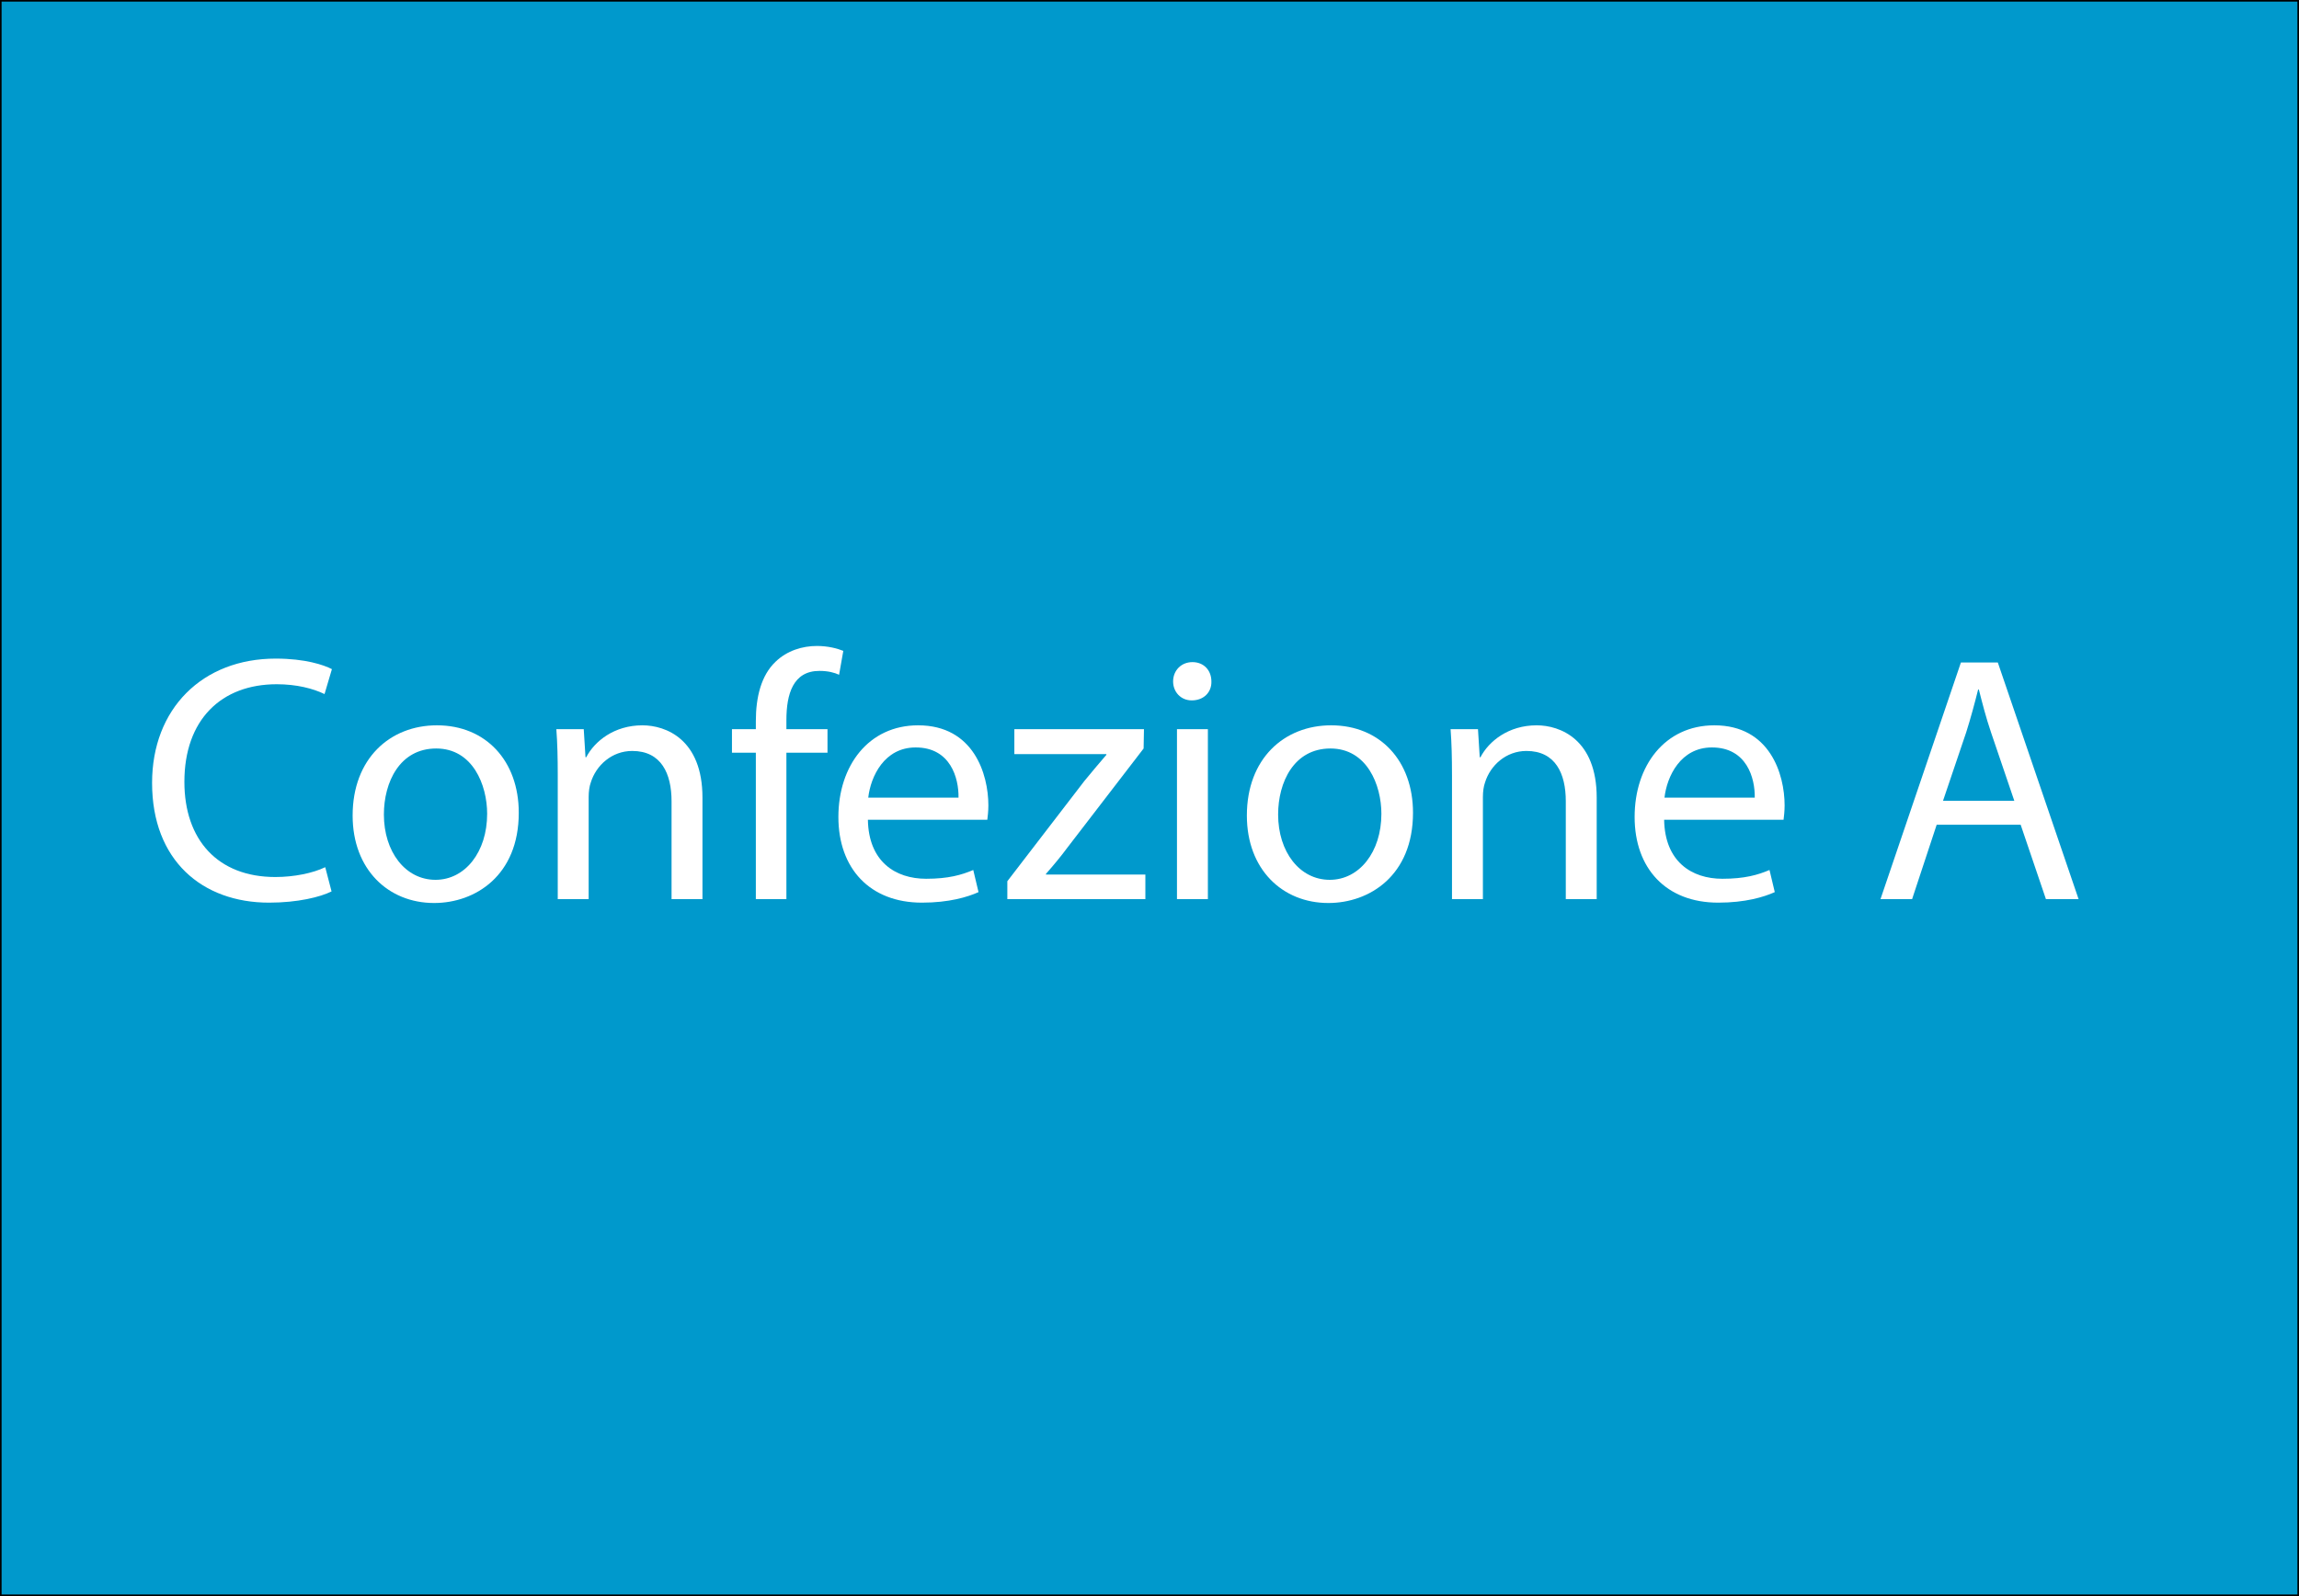 <?xml version="1.0" encoding="utf-8"?>
<!-- Generator: Adobe Illustrator 16.0.0, SVG Export Plug-In . SVG Version: 6.00 Build 0)  -->
<!DOCTYPE svg PUBLIC "-//W3C//DTD SVG 1.1//EN" "http://www.w3.org/Graphics/SVG/1.1/DTD/svg11.dtd">
<svg version="1.1" id="Layer_1" xmlns="http://www.w3.org/2000/svg" xmlns:xlink="http://www.w3.org/1999/xlink" x="0px" y="0px"
	 width="720px" height="500px" viewBox="0 0 720 500" enable-background="new 0 0 720 500" xml:space="preserve">
<rect x="0" y="0" width="720" height="500" fill="#333333" stroke="none"/>
<rect fill="#0099CC" stroke="#000000" stroke-miterlimit="10" width="720" height="500"/>
<g>
	<path fill="#FFFFFF" d="M103.837,279.246c-3.52,1.76-10.56,3.52-19.58,3.52c-20.9,0-36.63-13.199-36.63-37.51
		c0-23.21,15.73-38.94,38.72-38.94c9.24,0,15.07,1.98,17.6,3.3l-2.31,7.81c-3.63-1.76-8.8-3.08-14.96-3.08
		c-17.38,0-28.93,11.11-28.93,30.58c0,18.15,10.45,29.811,28.49,29.811c5.83,0,11.77-1.211,15.62-3.08L103.837,279.246z"/>
	<path fill="#FFFFFF" d="M162.467,254.605c0,19.69-13.64,28.271-26.51,28.271c-14.41,0-25.52-10.56-25.52-27.39
		c0-17.82,11.66-28.271,26.4-28.271C152.126,227.216,162.467,238.326,162.467,254.605z M120.227,255.156
		c0,11.66,6.71,20.46,16.17,20.46c9.24,0,16.17-8.69,16.17-20.681c0-9.02-4.51-20.46-15.95-20.46
		C125.176,234.476,120.227,245.036,120.227,255.156z"/>
	<path fill="#FFFFFF" d="M174.676,242.836c0-5.5-0.11-10.01-0.44-14.41h8.58l0.55,8.8h0.22c2.64-5.06,8.8-10.01,17.6-10.01
		c7.37,0,18.81,4.4,18.81,22.66v31.79h-9.68v-30.69c0-8.58-3.19-15.73-12.32-15.73c-6.38,0-11.33,4.51-12.98,9.9
		c-0.44,1.21-0.66,2.86-0.66,4.51v32.01h-9.68V242.836z"/>
	<path fill="#FFFFFF" d="M236.715,281.666v-45.87h-7.48v-7.37h7.48v-2.53c0-7.48,1.65-14.3,6.16-18.59
		c3.63-3.52,8.47-4.95,12.98-4.95c3.41,0,6.38,0.77,8.25,1.54l-1.32,7.48c-1.43-0.66-3.41-1.21-6.16-1.21
		c-8.25,0-10.34,7.26-10.34,15.4v2.86h12.87v7.37h-12.87v45.87H236.715z"/>
	<path fill="#FFFFFF" d="M271.806,256.806c0.22,13.091,8.58,18.48,18.26,18.48c6.93,0,11.11-1.21,14.74-2.75l1.649,6.93
		c-3.41,1.54-9.24,3.3-17.709,3.3c-16.39,0-26.18-10.779-26.18-26.84c0-16.06,9.46-28.71,24.97-28.71c17.38,0,22,15.29,22,25.08
		c0,1.979-0.22,3.521-0.33,4.51H271.806z M300.187,249.876c0.11-6.16-2.53-15.73-13.42-15.73c-9.79,0-14.08,9.021-14.85,15.73
		H300.187z"/>
	<path fill="#FFFFFF" d="M315.476,276.057l24.09-31.351c2.31-2.86,4.51-5.39,6.93-8.25v-0.22h-28.82v-7.81h40.591l-0.11,6.05
		l-23.76,30.91c-2.2,2.97-4.4,5.61-6.82,8.36v0.22h31.13v7.7h-43.229V276.057z"/>
	<path fill="#FFFFFF" d="M379.385,213.466c0.109,3.3-2.311,5.94-6.16,5.94c-3.41,0-5.83-2.64-5.83-5.94c0-3.41,2.529-6.05,6.05-6.05
		C377.074,207.416,379.385,210.056,379.385,213.466z M368.604,281.666v-53.24h9.68v53.24H368.604z"/>
	<path fill="#FFFFFF" d="M442.523,254.605c0,19.69-13.64,28.271-26.51,28.271c-14.41,0-25.521-10.56-25.521-27.39
		c0-17.82,11.66-28.271,26.4-28.271C432.184,227.216,442.523,238.326,442.523,254.605z M400.283,255.156
		c0,11.66,6.71,20.46,16.171,20.46c9.239,0,16.17-8.69,16.17-20.681c0-9.02-4.511-20.46-15.95-20.46
		C405.233,234.476,400.283,245.036,400.283,255.156z"/>
	<path fill="#FFFFFF" d="M454.733,242.836c0-5.5-0.11-10.01-0.44-14.41h8.58l0.55,8.8h0.221c2.64-5.06,8.8-10.01,17.6-10.01
		c7.37,0,18.811,4.4,18.811,22.66v31.79h-9.681v-30.69c0-8.58-3.189-15.73-12.319-15.73c-6.381,0-11.33,4.51-12.98,9.9
		c-0.44,1.21-0.66,2.86-0.66,4.51v32.01h-9.68V242.836z"/>
	<path fill="#FFFFFF" d="M521.173,256.806c0.22,13.091,8.58,18.48,18.26,18.48c6.931,0,11.11-1.21,14.74-2.75l1.65,6.93
		c-3.41,1.54-9.24,3.3-17.71,3.3c-16.391,0-26.181-10.779-26.181-26.84c0-16.06,9.46-28.71,24.971-28.71c17.38,0,22,15.29,22,25.08
		c0,1.979-0.22,3.521-0.33,4.51H521.173z M549.553,249.876c0.11-6.16-2.529-15.73-13.42-15.73c-9.79,0-14.08,9.021-14.85,15.73
		H549.553z"/>
	<path fill="#FFFFFF" d="M606.531,258.346l-7.7,23.32h-9.9l25.19-74.141h11.55l25.3,74.141h-10.229l-7.92-23.32H606.531z
		 M630.841,250.866l-7.26-21.34c-1.65-4.84-2.75-9.24-3.851-13.53h-0.22c-1.1,4.4-2.31,8.91-3.74,13.42l-7.26,21.45H630.841z"/>
</g>
<g>
</g>
<g>
</g>
<g>
</g>
<g>
</g>
<g>
</g>
<g>
</g>
</svg>

